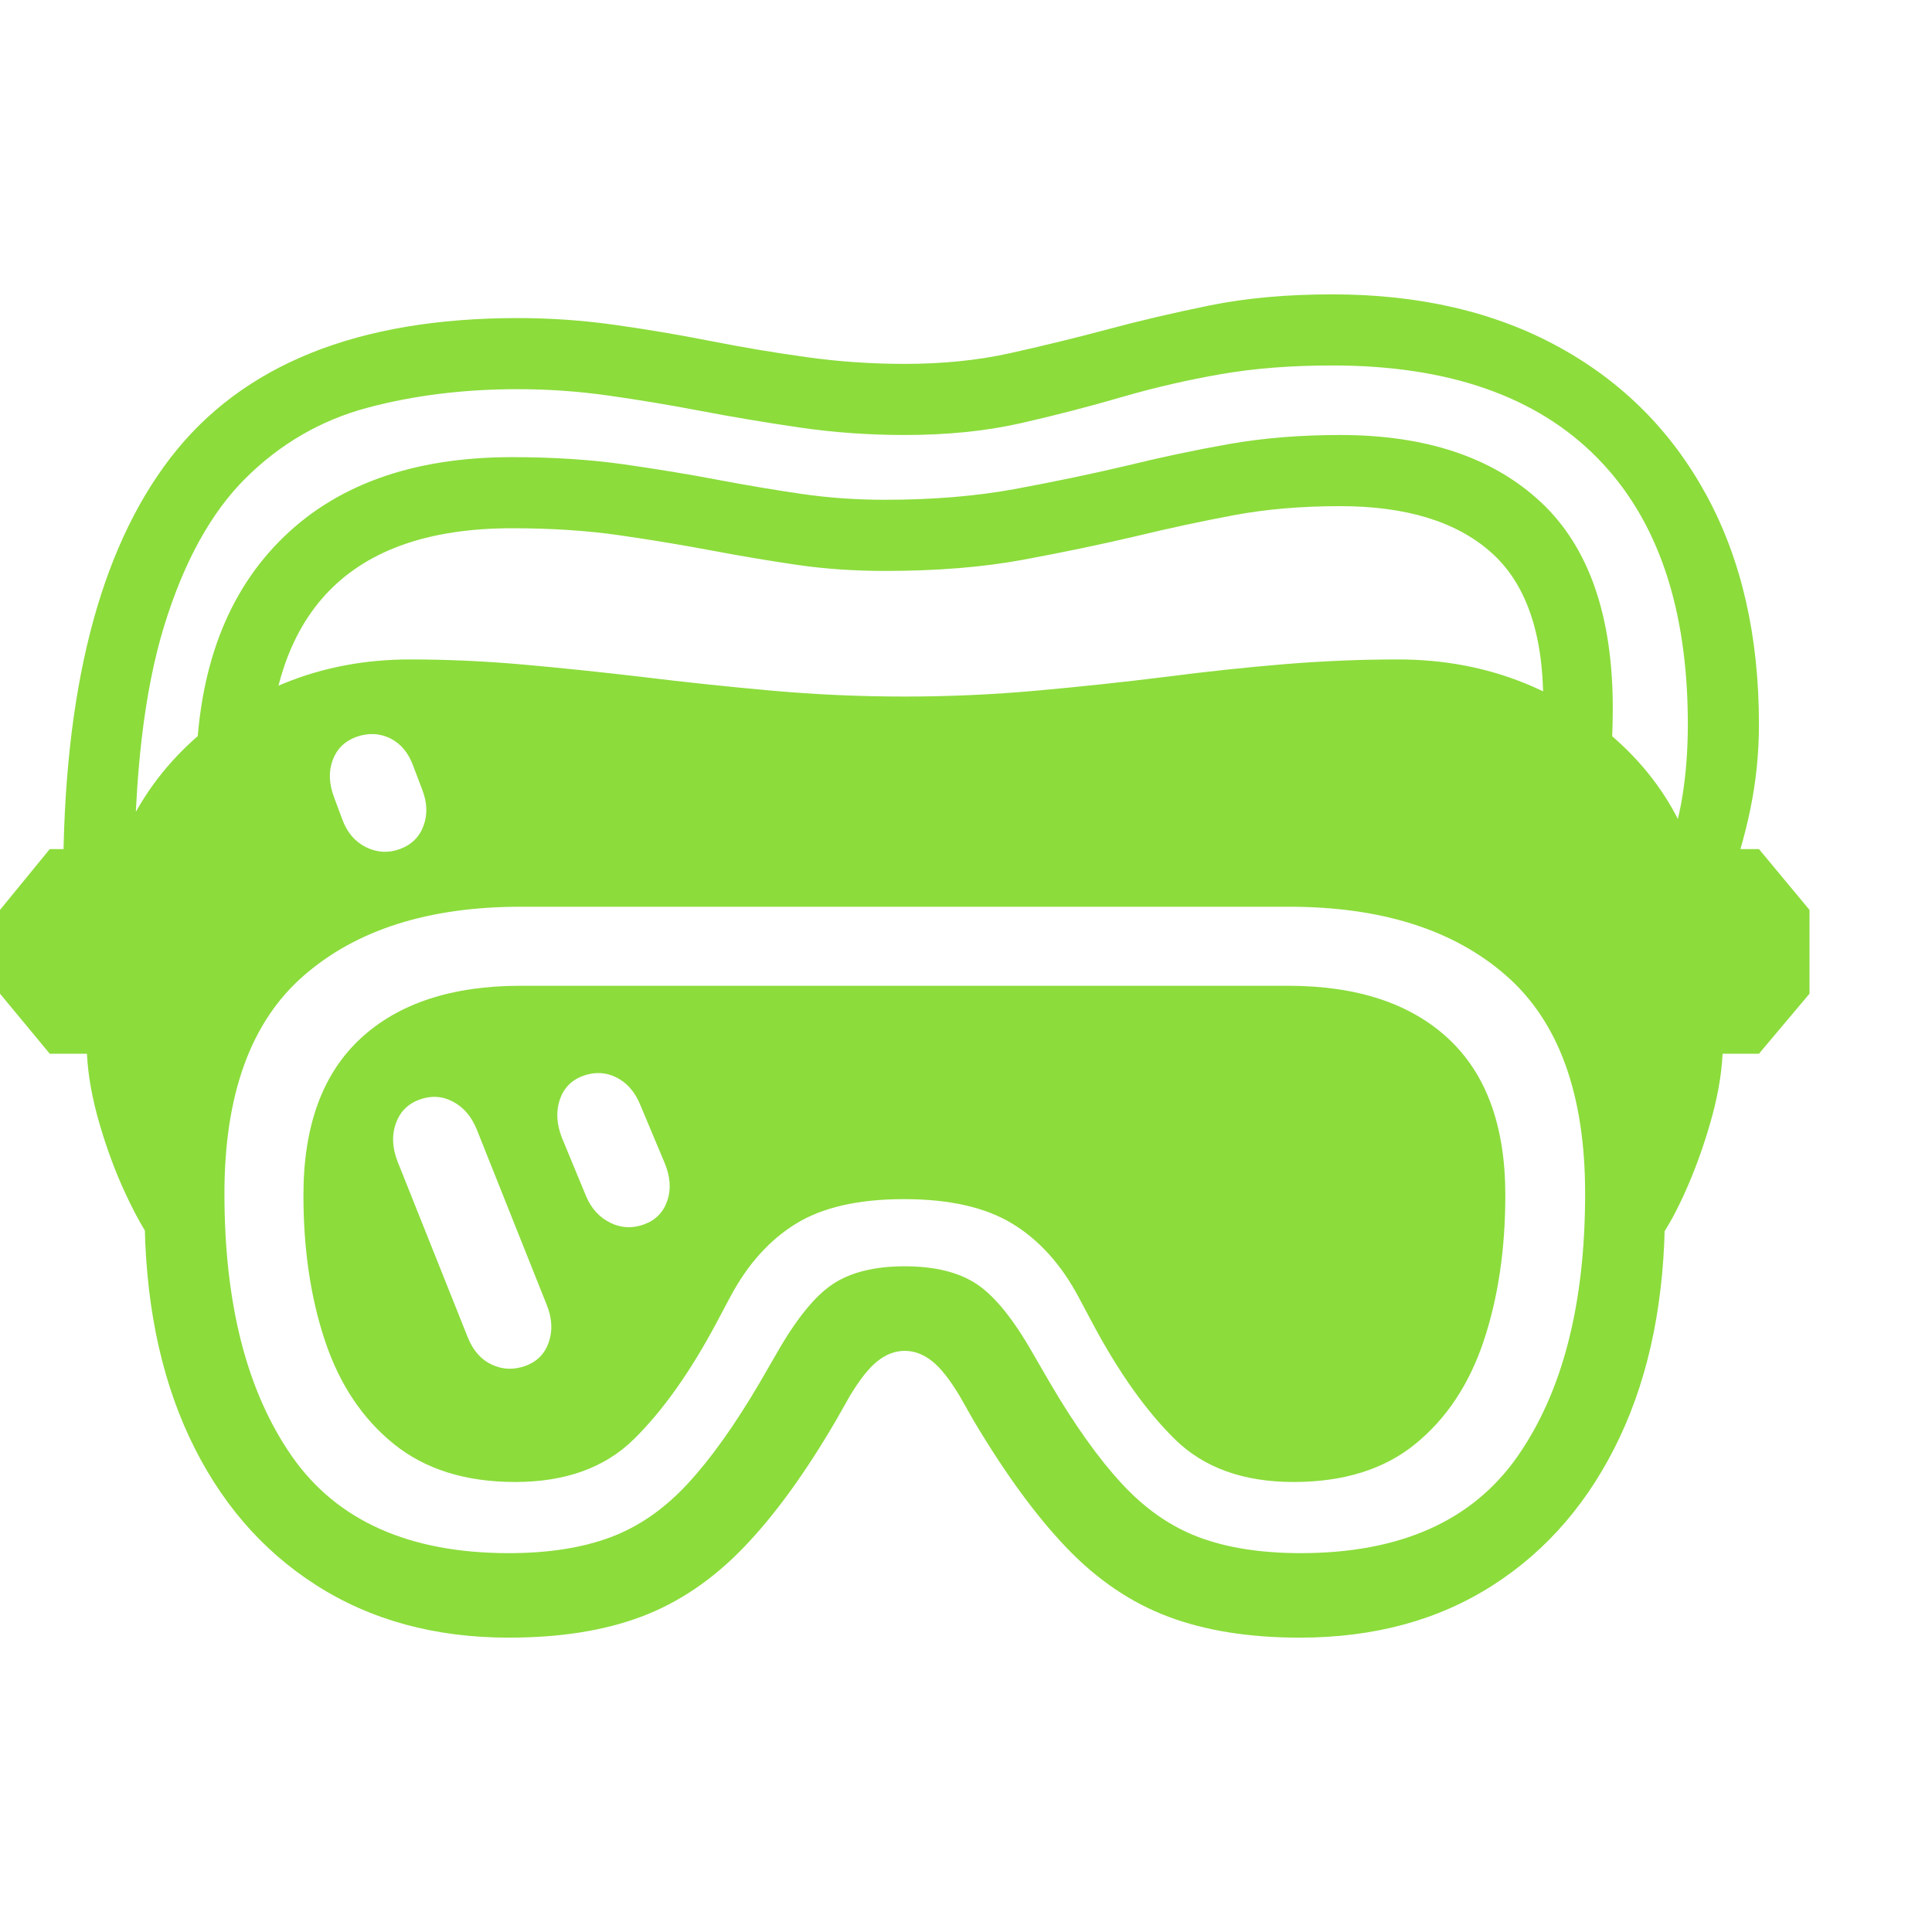 <svg version="1.1" xmlns="http://www.w3.org/2000/svg" style="fill:rgba(0,0,0,1.0)" width="256" height="256" viewBox="0 0 38.203 26.562"><path fill="rgb(140, 220, 60)" d="M10.062 26.562 C8.604 26.562 7.333 26.216 6.25 25.523 C5.167 24.831 4.331 23.854 3.742 22.594 C3.154 21.333 2.859 19.844 2.859 18.125 L3.047 18.781 C2.88 18.562 2.695 18.237 2.492 17.805 C2.289 17.372 2.115 16.906 1.969 16.406 C1.823 15.906 1.74 15.443 1.719 15.016 L0.984 15.016 L0 13.828 L0 12.172 L0.984 10.969 L2.344 10.969 C2.625 10.229 3.047 9.578 3.609 9.016 C4.172 8.453 4.839 8.013 5.609 7.695 C6.38 7.378 7.214 7.219 8.109 7.219 C8.839 7.219 9.583 7.253 10.344 7.32 C11.104 7.388 11.88 7.469 12.672 7.562 C13.526 7.667 14.388 7.758 15.258 7.836 C16.128 7.914 17.005 7.953 17.891 7.953 C18.766 7.953 19.635 7.914 20.5 7.836 C21.365 7.758 22.219 7.667 23.062 7.562 C23.865 7.458 24.646 7.375 25.406 7.312 C26.167 7.25 26.911 7.219 27.641 7.219 C28.547 7.219 29.388 7.378 30.164 7.695 C30.94 8.013 31.612 8.453 32.18 9.016 C32.747 9.578 33.167 10.229 33.438 10.969 L34.781 10.969 L35.781 12.172 L35.781 13.828 L34.781 15.016 L34.062 15.016 C34.042 15.443 33.958 15.906 33.812 16.406 C33.667 16.906 33.495 17.372 33.297 17.805 C33.099 18.237 32.911 18.562 32.734 18.781 L32.922 18.125 C32.922 19.844 32.625 21.333 32.031 22.594 C31.437 23.854 30.602 24.831 29.523 25.523 C28.445 26.216 27.172 26.562 25.703 26.562 C24.703 26.562 23.836 26.424 23.102 26.148 C22.367 25.872 21.698 25.419 21.094 24.789 C20.49 24.159 19.875 23.318 19.25 22.266 L18.984 21.797 C18.786 21.464 18.602 21.229 18.43 21.094 C18.258 20.958 18.078 20.891 17.891 20.891 C17.703 20.891 17.523 20.958 17.352 21.094 C17.18 21.229 16.995 21.464 16.797 21.797 L16.531 22.266 C15.917 23.318 15.305 24.159 14.695 24.789 C14.086 25.419 13.414 25.872 12.68 26.148 C11.945 26.424 11.073 26.562 10.062 26.562 Z M10.391 21.188 C10.62 21.104 10.773 20.948 10.852 20.719 C10.93 20.49 10.917 20.245 10.812 19.984 L9.422 16.5 C9.318 16.25 9.161 16.07 8.953 15.961 C8.745 15.852 8.526 15.839 8.297 15.922 C8.068 16.005 7.911 16.161 7.828 16.391 C7.745 16.62 7.755 16.87 7.859 17.141 L9.25 20.625 C9.354 20.885 9.513 21.065 9.727 21.164 C9.94 21.263 10.161 21.271 10.391 21.188 Z M12.734 18.391 C12.964 18.307 13.117 18.151 13.195 17.922 C13.273 17.693 13.255 17.443 13.141 17.172 L12.656 16.016 C12.552 15.766 12.396 15.589 12.188 15.484 C11.979 15.38 11.76 15.37 11.531 15.453 C11.302 15.536 11.148 15.693 11.07 15.922 C10.992 16.151 11.005 16.401 11.109 16.672 L11.594 17.844 C11.698 18.083 11.857 18.255 12.07 18.359 C12.284 18.464 12.505 18.474 12.734 18.391 Z M7.906 10.969 C8.135 10.885 8.292 10.732 8.375 10.508 C8.458 10.284 8.448 10.042 8.344 9.781 L8.172 9.328 C8.078 9.068 7.927 8.885 7.719 8.781 C7.51 8.677 7.286 8.667 7.047 8.75 C6.818 8.833 6.661 8.987 6.578 9.211 C6.495 9.435 6.505 9.682 6.609 9.953 L6.766 10.375 C6.859 10.635 7.016 10.82 7.234 10.93 C7.453 11.039 7.677 11.052 7.906 10.969 Z M10.062 24.891 C10.844 24.891 11.513 24.786 12.07 24.578 C12.628 24.37 13.135 24.018 13.594 23.523 C14.052 23.029 14.526 22.365 15.016 21.531 L15.359 20.938 C15.745 20.26 16.115 19.805 16.469 19.57 C16.823 19.336 17.297 19.219 17.891 19.219 C18.484 19.219 18.958 19.336 19.312 19.57 C19.667 19.805 20.036 20.26 20.422 20.938 L20.766 21.531 C21.255 22.365 21.729 23.029 22.188 23.523 C22.646 24.018 23.154 24.37 23.711 24.578 C24.268 24.786 24.937 24.891 25.719 24.891 C27.688 24.891 29.117 24.253 30.008 22.977 C30.898 21.701 31.344 19.969 31.344 17.781 C31.344 15.823 30.826 14.388 29.789 13.477 C28.753 12.565 27.318 12.109 25.484 12.109 L10.297 12.109 C8.474 12.109 7.042 12.565 6 13.477 C4.958 14.388 4.438 15.823 4.438 17.781 C4.438 19.969 4.883 21.701 5.773 22.977 C6.664 24.253 8.094 24.891 10.062 24.891 Z M10.188 23.484 C9.208 23.484 8.409 23.234 7.789 22.734 C7.169 22.234 6.716 21.557 6.43 20.703 C6.143 19.849 6 18.885 6 17.812 C6 16.448 6.375 15.417 7.125 14.719 C7.875 14.021 8.932 13.672 10.297 13.672 L25.469 13.672 C26.833 13.672 27.891 14.021 28.641 14.719 C29.391 15.417 29.766 16.448 29.766 17.812 C29.766 18.885 29.622 19.849 29.336 20.703 C29.049 21.557 28.599 22.234 27.984 22.734 C27.37 23.234 26.568 23.484 25.578 23.484 C24.589 23.484 23.807 23.203 23.234 22.641 C22.661 22.078 22.115 21.307 21.594 20.328 L21.328 19.828 C20.984 19.182 20.547 18.698 20.016 18.375 C19.484 18.052 18.771 17.891 17.875 17.891 C16.979 17.891 16.268 18.052 15.742 18.375 C15.216 18.698 14.781 19.182 14.438 19.828 L14.172 20.328 C13.651 21.307 13.104 22.078 12.531 22.641 C11.958 23.203 11.177 23.484 10.188 23.484 Z M3.875 9.594 C3.875 7.573 4.422 6.005 5.516 4.891 C6.609 3.776 8.146 3.219 10.125 3.219 C10.927 3.219 11.659 3.266 12.32 3.359 C12.982 3.453 13.615 3.557 14.219 3.672 C14.771 3.776 15.312 3.867 15.844 3.945 C16.375 4.023 16.927 4.062 17.5 4.062 C18.438 4.062 19.289 3.992 20.055 3.852 C20.82 3.711 21.557 3.557 22.266 3.391 C22.943 3.224 23.62 3.081 24.297 2.961 C24.974 2.841 25.708 2.781 26.5 2.781 C28.198 2.781 29.521 3.224 30.469 4.109 C31.417 4.995 31.891 6.354 31.891 8.188 C31.891 8.406 31.885 8.628 31.875 8.852 C31.865 9.076 31.844 9.307 31.812 9.547 L30.406 9.547 C30.448 9.276 30.477 9.026 30.492 8.797 C30.508 8.568 30.516 8.323 30.516 8.062 C30.516 6.698 30.172 5.711 29.484 5.102 C28.797 4.492 27.802 4.188 26.5 4.188 C25.74 4.188 25.039 4.247 24.398 4.367 C23.758 4.487 23.115 4.625 22.469 4.781 C21.76 4.948 21.01 5.104 20.219 5.25 C19.427 5.396 18.521 5.469 17.5 5.469 C16.896 5.469 16.323 5.43 15.781 5.352 C15.24 5.273 14.693 5.182 14.141 5.078 C13.536 4.964 12.911 4.859 12.266 4.766 C11.62 4.672 10.906 4.625 10.125 4.625 C6.906 4.625 5.297 6.281 5.297 9.594 Z M34.109 11.891 L32.875 11.391 C33.073 10.828 33.206 10.328 33.273 9.891 C33.341 9.453 33.375 8.99 33.375 8.5 C33.375 6.198 32.776 4.44 31.578 3.227 C30.38 2.013 28.635 1.406 26.344 1.406 C25.531 1.406 24.797 1.464 24.141 1.578 C23.484 1.693 22.849 1.839 22.234 2.016 C21.557 2.214 20.875 2.391 20.188 2.547 C19.5 2.703 18.734 2.781 17.891 2.781 C17.182 2.781 16.49 2.732 15.812 2.633 C15.135 2.534 14.469 2.422 13.812 2.297 C13.208 2.182 12.612 2.083 12.023 2 C11.435 1.917 10.839 1.875 10.234 1.875 C9.172 1.875 8.182 1.997 7.266 2.242 C6.349 2.487 5.547 2.951 4.859 3.633 C4.172 4.315 3.633 5.294 3.242 6.57 C2.852 7.846 2.656 9.516 2.656 11.578 L1.25 11.578 C1.25 7.849 1.958 5.065 3.375 3.227 C4.792 1.388 7.078 0.469 10.234 0.469 C10.88 0.469 11.518 0.513 12.148 0.602 C12.779 0.69 13.411 0.797 14.047 0.922 C14.682 1.047 15.318 1.154 15.953 1.242 C16.589 1.331 17.234 1.375 17.891 1.375 C18.641 1.375 19.333 1.305 19.969 1.164 C20.604 1.023 21.234 0.87 21.859 0.703 C22.516 0.526 23.203 0.365 23.922 0.219 C24.641 0.073 25.448 -0 26.344 -0 C28.063 -0 29.555 0.346 30.82 1.039 C32.086 1.732 33.062 2.714 33.75 3.984 C34.438 5.255 34.781 6.76 34.781 8.5 C34.781 9.073 34.724 9.635 34.609 10.188 C34.495 10.74 34.328 11.307 34.109 11.891 Z M38.203 24.219" /></svg>